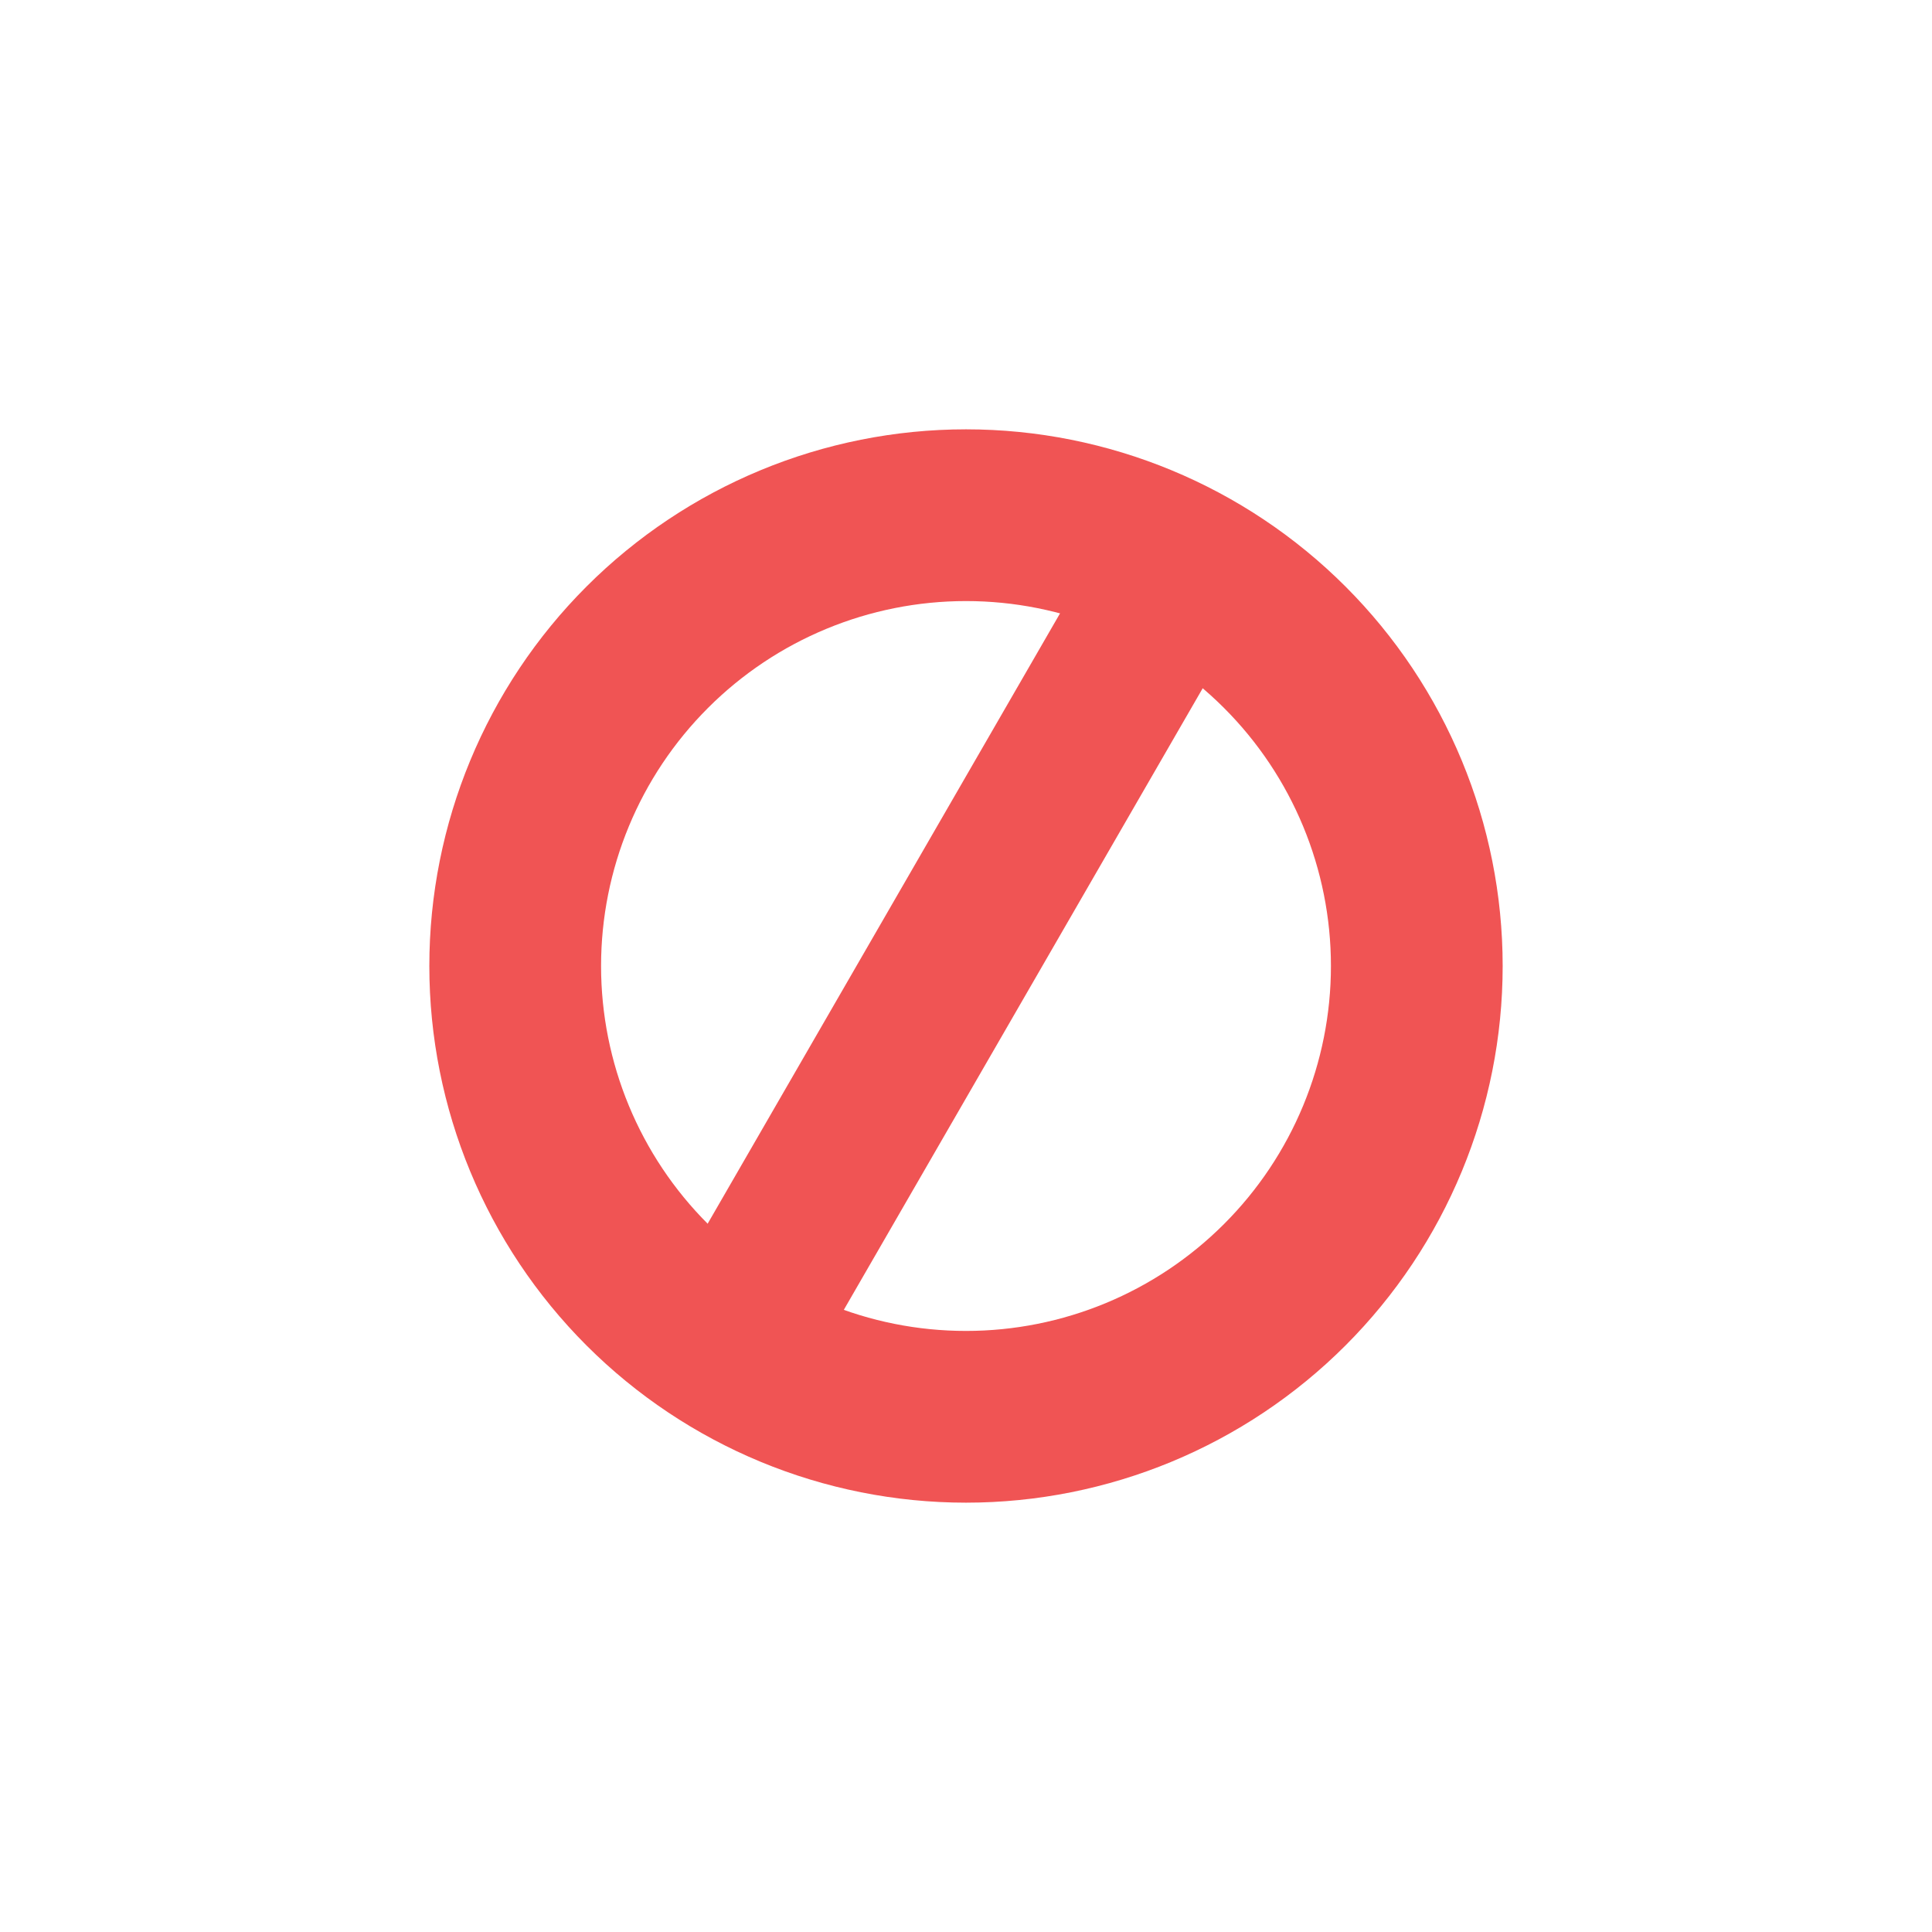 <svg width="36" height="36" viewBox="0 0 36 36" fill="none" xmlns="http://www.w3.org/2000/svg">
<path d="M18 8C15.348 8 12.804 9.054 10.929 10.929C9.054 12.804 8 15.348 8 18C8 20.652 9.054 23.196 10.929 25.071C12.804 26.946 15.348 28 18 28L18 24.8C16.197 24.8 14.467 24.084 13.192 22.808C11.916 21.533 11.2 19.803 11.2 18C11.2 16.197 11.916 14.467 13.192 13.192C14.467 11.916 16.197 11.2 18 11.2V8Z" fill="#F05454"/>
<path d="M18 28C20.652 28 23.196 26.946 25.071 25.071C26.946 23.196 28 20.652 28 18C28 15.348 26.946 12.804 25.071 10.929C23.196 9.054 20.652 8 18 8V11.2C19.803 11.2 21.533 11.916 22.808 13.192C24.084 14.467 24.8 16.197 24.8 18C24.8 19.803 24.084 21.533 22.808 22.808C21.533 24.084 19.803 24.8 18 24.8L18 28Z" fill="#F05454"/>
<path d="M20 11L22.598 12.5L15.598 24.624L13 23.124L20 11Z" fill="#F05454"/>
</svg>
